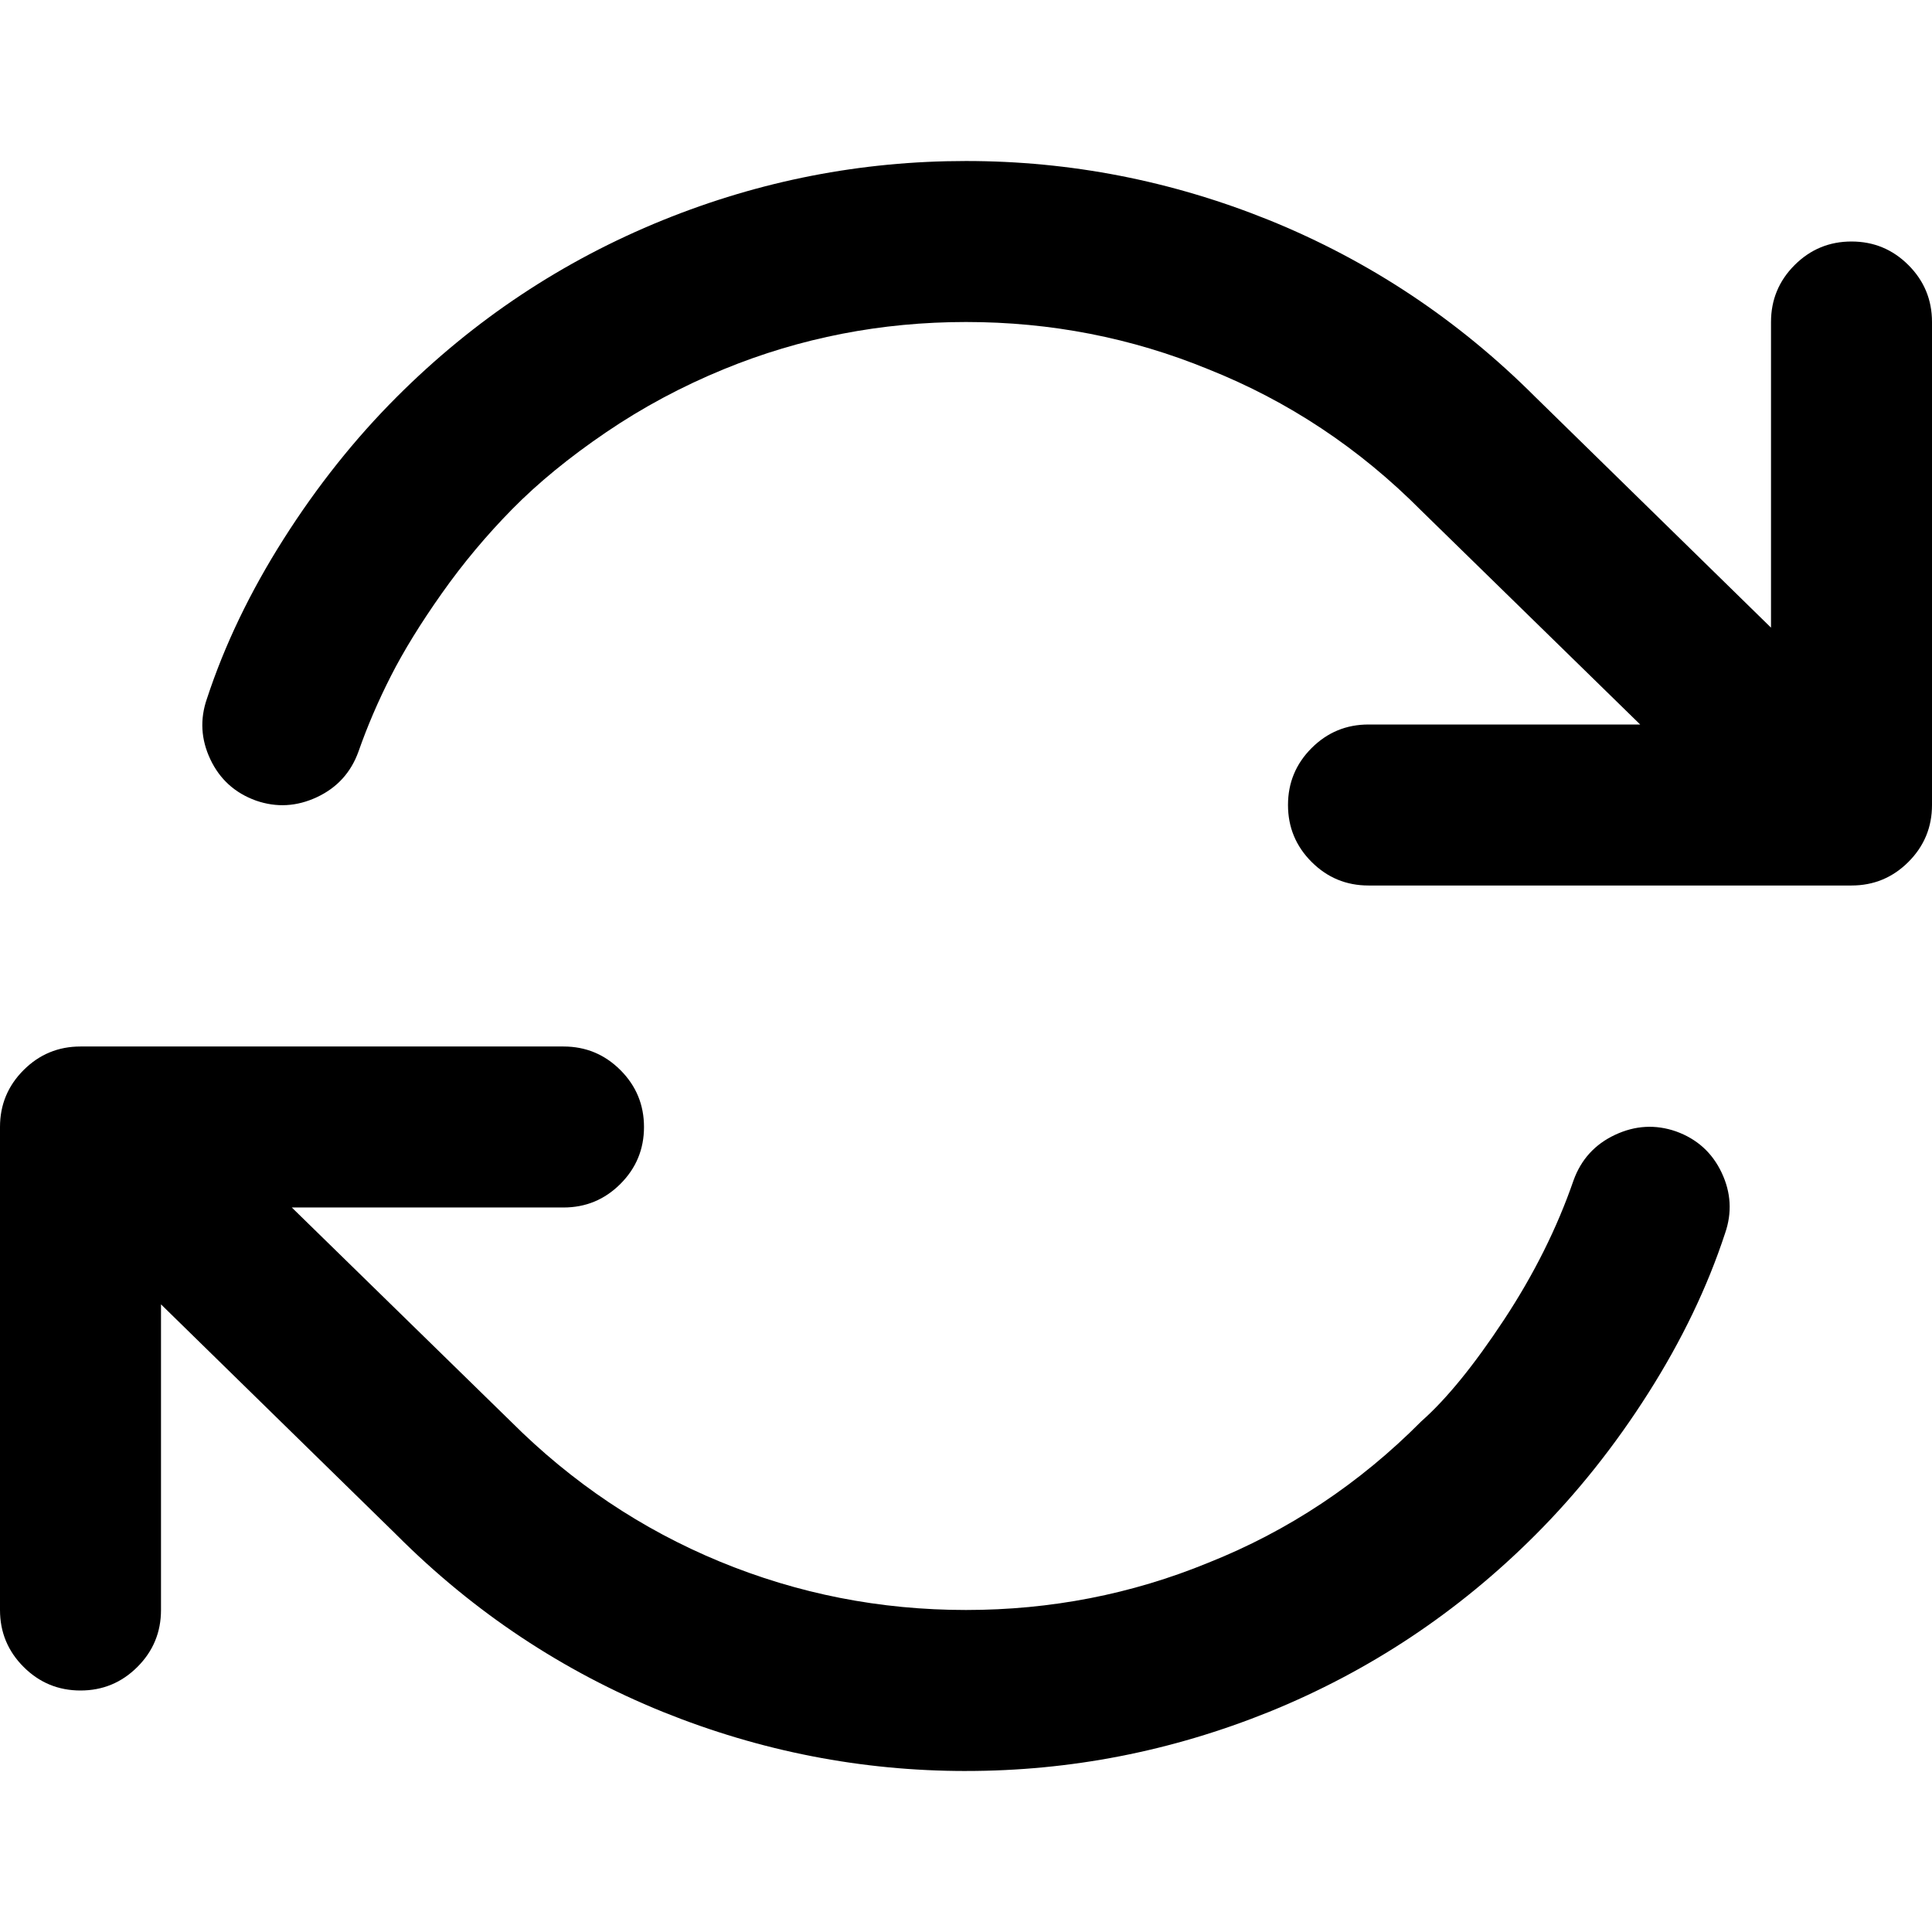 <?xml version="1.0" encoding="UTF-8" standalone="no"?>
<svg
   xmlns:dc="http://purl.org/dc/elements/1.1/"
   xmlns:cc="http://creativecommons.org/ns#"
   xmlns:rdf="http://www.w3.org/1999/02/22-rdf-syntax-ns#"
   xmlns:svg="http://www.w3.org/2000/svg"
   xmlns="http://www.w3.org/2000/svg"
   xmlns:sodipodi="http://sodipodi.sourceforge.net/DTD/sodipodi-0.dtd"
   xmlns:inkscape="http://www.inkscape.org/namespaces/inkscape"
   viewBox="0 0 512 512"
   id="svg2"
   version="1.1"
   inkscape:version="0.92.1 r15371"
   width="100%"
   height="100%"
   sodipodi:docname="cycle.svg">
  <defs
     id="defs8" />
  <sodipodi:namedview
     pagecolor="#ffffff"
     bordercolor="#666666"
     borderopacity="1"
     objecttolerance="10"
     gridtolerance="10"
     guidetolerance="10"
     inkscape:pageopacity="0"
     inkscape:pageshadow="2"
     inkscape:window-width="1920"
     inkscape:window-height="1017"
     id="namedview6"
     showgrid="false"
     fit-margin-top="0"
     fit-margin-left="0"
     fit-margin-right="0"
     fit-margin-bottom="0"
     inkscape:zoom="0.23046875"
     inkscape:cx="-1473.0843"
     inkscape:cy="367.71852"
     inkscape:window-x="-8"
     inkscape:window-y="-8"
     inkscape:window-maximized="1"
     inkscape:current-layer="svg2" />
  <path
     d="M 490.666,234.667 H 362.666 q -8.833,0 -15.083,-6.25 -6.25,-6.25 -6.25,-15.083 0,-8.833 6.25,-15.083 6.25,-6.25 15.083,-6.25 h 72 L 376.666,135.333 Q 351.999,110.5 320.166,97.834 289.666,85.334 256,85.334 q -33.666,0 -64.166,12.5 -16.666,6.833 -31.25,16.75 -14.583,9.916 -24.833,20.333 -10.25,10.417 -18.666,22.333 -8.416,11.916 -13.5,21.916 -5.083,10 -8.583,20 -3,8.333 -11,12.083 -8,3.75 -16.166,0.916 -8.333,-3 -12.083,-10.916 -3.75,-7.916 -0.916,-16.083 7,-21.333 20.333,-42.333 13.333,-21 30,-37.666 30.666,-30.666 70.5,-46.833 38.666,-15.666 80.333,-15.666 41.5,0 80.333,15.666 39.833,16.166 70.5,46.833 l 62.5,61.166 V 85.334 q 0,-8.833 6.25,-15.083 6.25,-6.25 15.083,-6.25 8.833,0 15.083,6.25 Q 512,76.5 512,85.334 v 128 q 0,8.833 -6.25,15.083 -6.25,6.25 -15.083,6.25 z M 256,469.333 q -41.5,0 -80.333,-15.666 -39.833,-16.166 -70.5,-46.833 l -0.334,-0.334 -62.166,-60.833 v 81 q 0,8.833 -6.25,15.083 -6.25,6.25 -15.083,6.25 -8.833,0 -15.083,-6.25 Q 0,435.5 0,426.666 V 298.666 q 0,-8.833 6.25,-15.083 6.25,-6.25 15.083,-6.25 H 149.333 q 8.833,0 15.083,6.25 6.25,6.25 6.25,15.083 0,8.833 -6.25,15.083 -6.25,6.25 -15.083,6.25 H 77.333 l 58,56.666 q 24.333,24.333 55.416,37.166 31.083,12.833 65.25,12.833 33.666,0 64.166,-12.5 31.833,-12.666 56.5,-37.5 10,-8.833 21.916,-26.916 11.916,-18.083 18.416,-36.916 3,-8.333 11,-12.083 8,-3.75 16.166,-0.916 8.333,3 12.083,10.916 3.75,7.916 0.916,16.083 -7,21.333 -20.333,42.333 -13.333,21 -30,37.666 -30.666,30.666 -70.5,46.833 -38.833,15.666 -80.333,15.666 z"
     id="path4"
     inkscape:connector-curvature="0"
     style="stroke-width:0.136" />
</svg>
